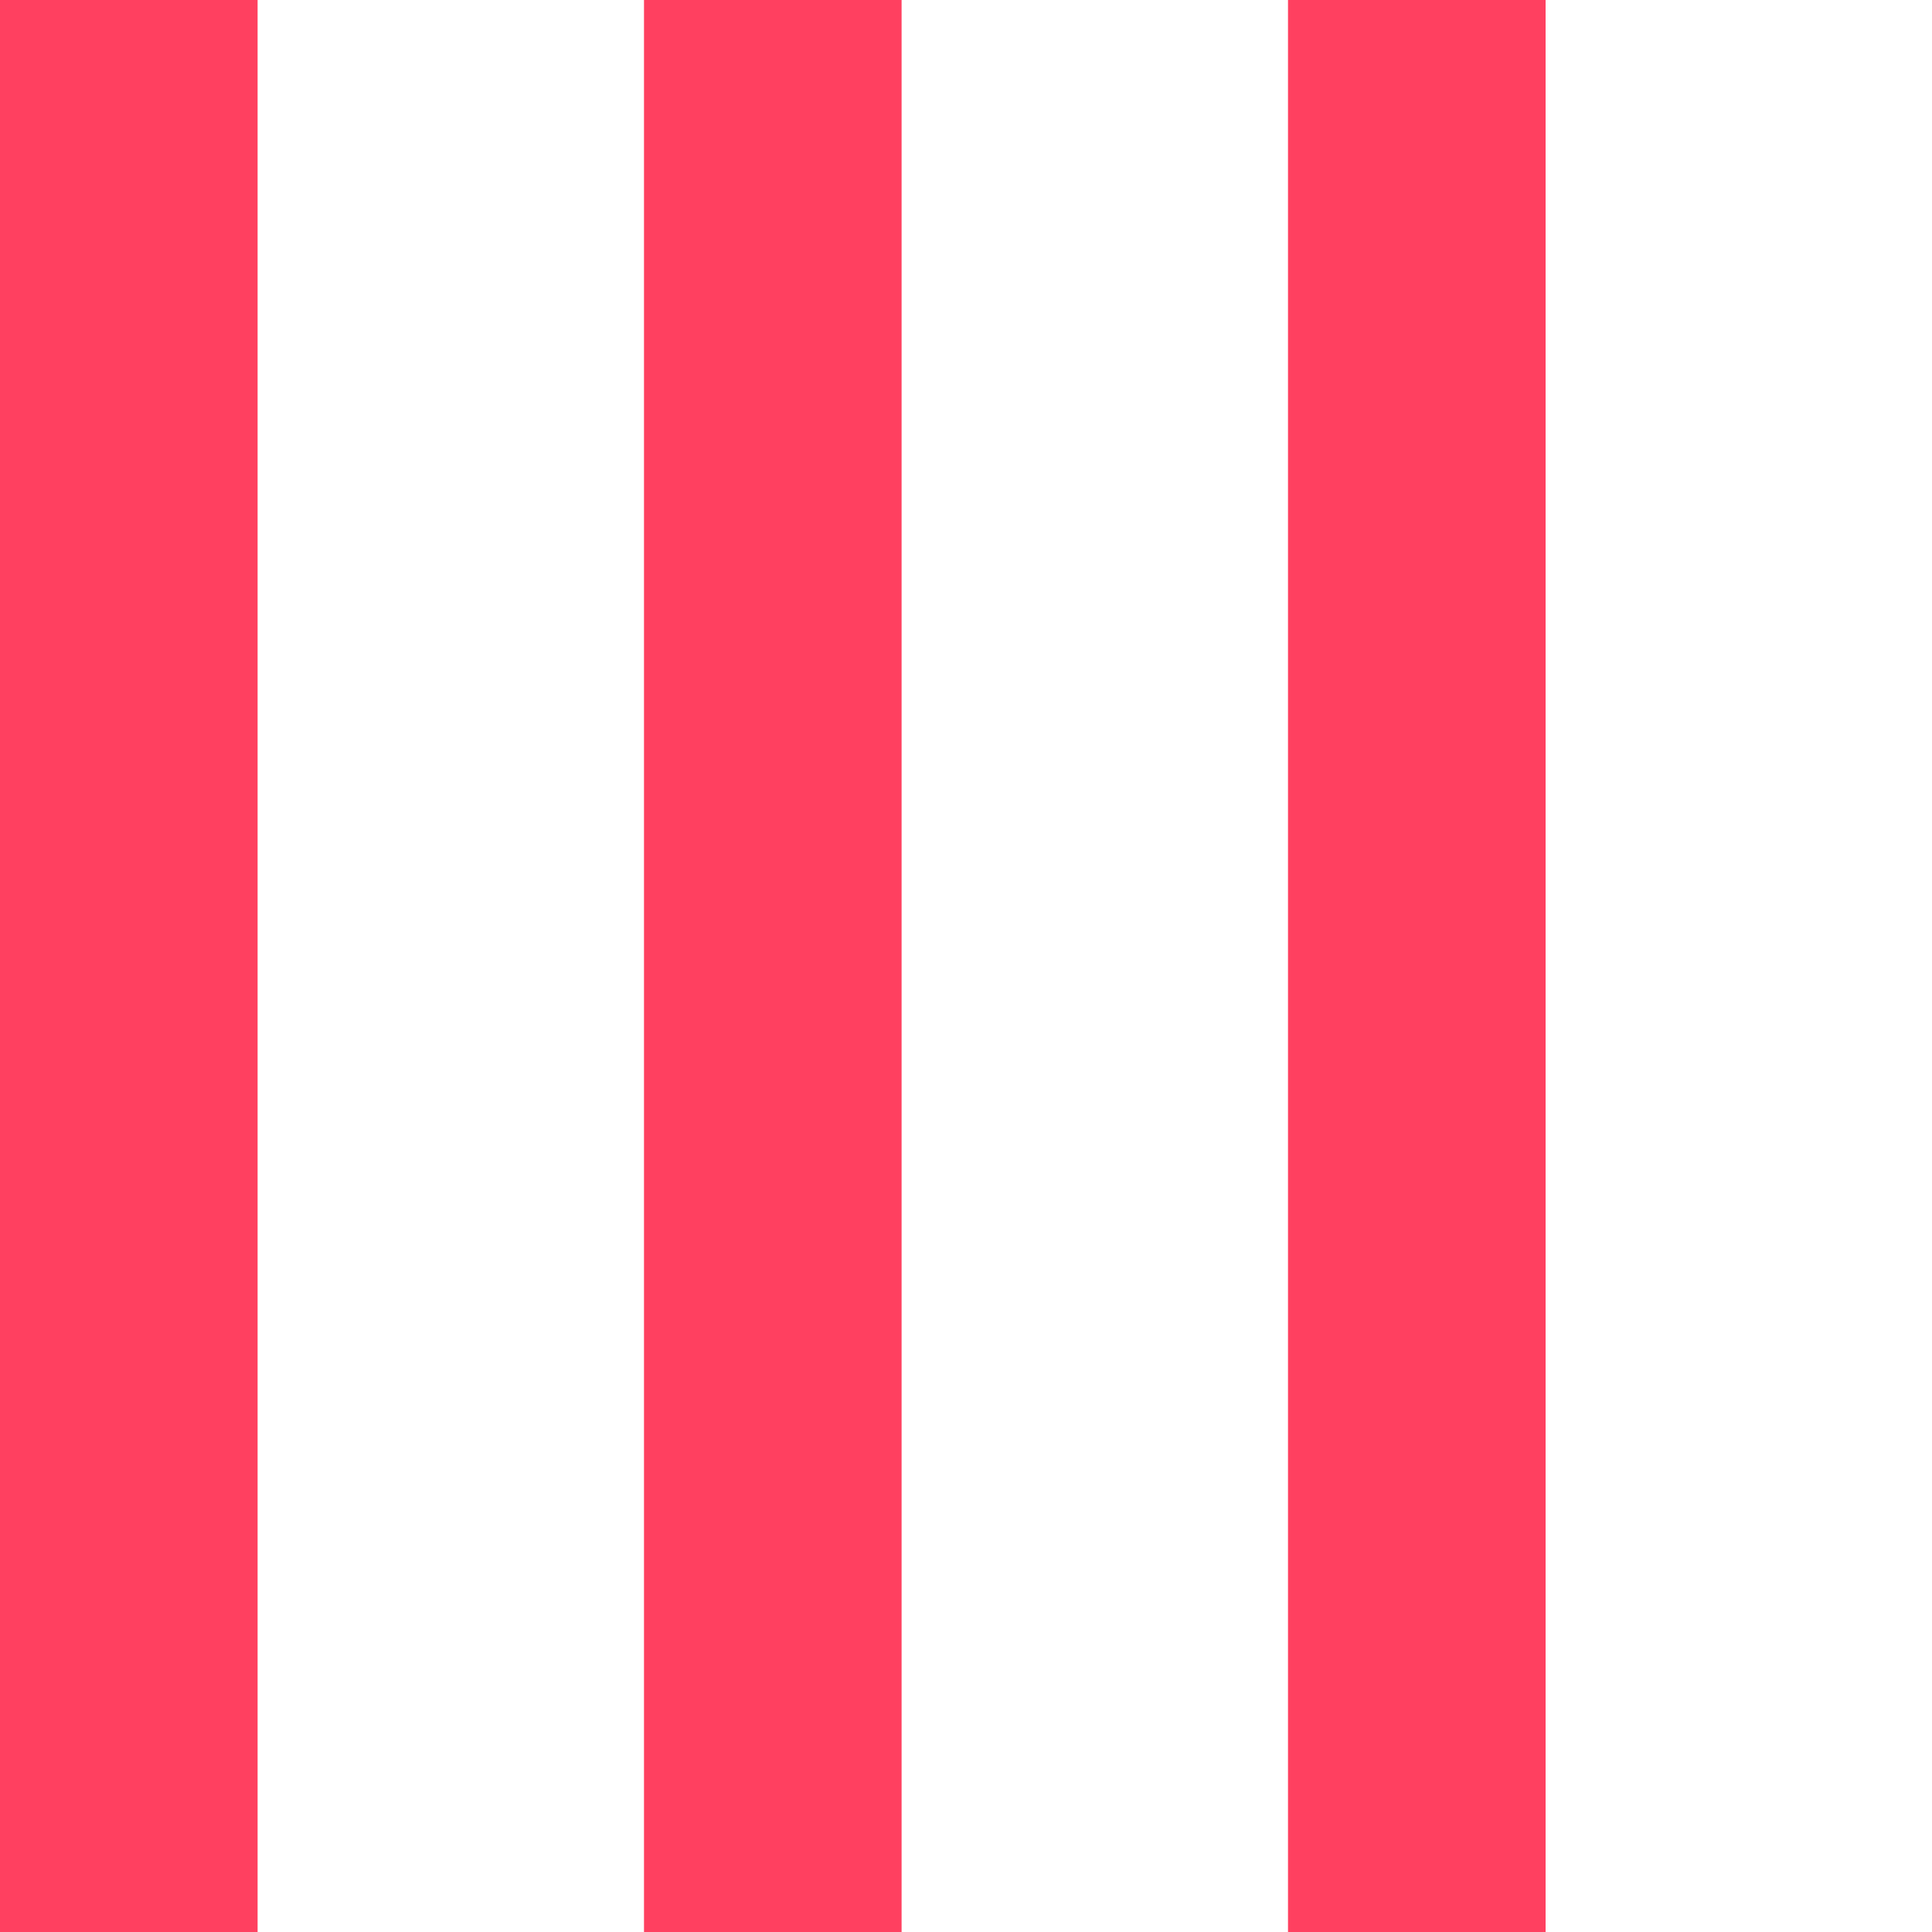<svg viewBox="0 0 15 15" xmlns="http://www.w3.org/2000/svg">
  <rect width="2" height="15" fill="#ff4060">
    <animate
      attributeName="height"
      values="15; 3; 15"
      dur="1s"
      repeatCount="indefinite" />
    <animate
      attributeName="y"
      values="0; 12; 0"
      dur="1s"
      repeatCount="indefinite" />
  </rect>
  <rect width="2" height="15" fill="#ff4060" x="5">
    <animate
      attributeName="height"
      values="9; 15; 9; 3; 9;"
      dur="1s"
      repeatCount="indefinite" />
    <animate
      attributeName="y"
      values="6; 0; 6; 12; 6;"
      dur="1s"
      repeatCount="indefinite" />
  </rect>
  <rect width="2" height="15" fill="#ff4060" x="10">
    <animate
      attributeName="height"
      values="3; 15; 3"
      dur="1s"
      repeatCount="indefinite" />
    <animate
      attributeName="y"
      values="12; 0; 12"
      dur="1s"
      repeatCount="indefinite" />
  </rect>
</svg>
